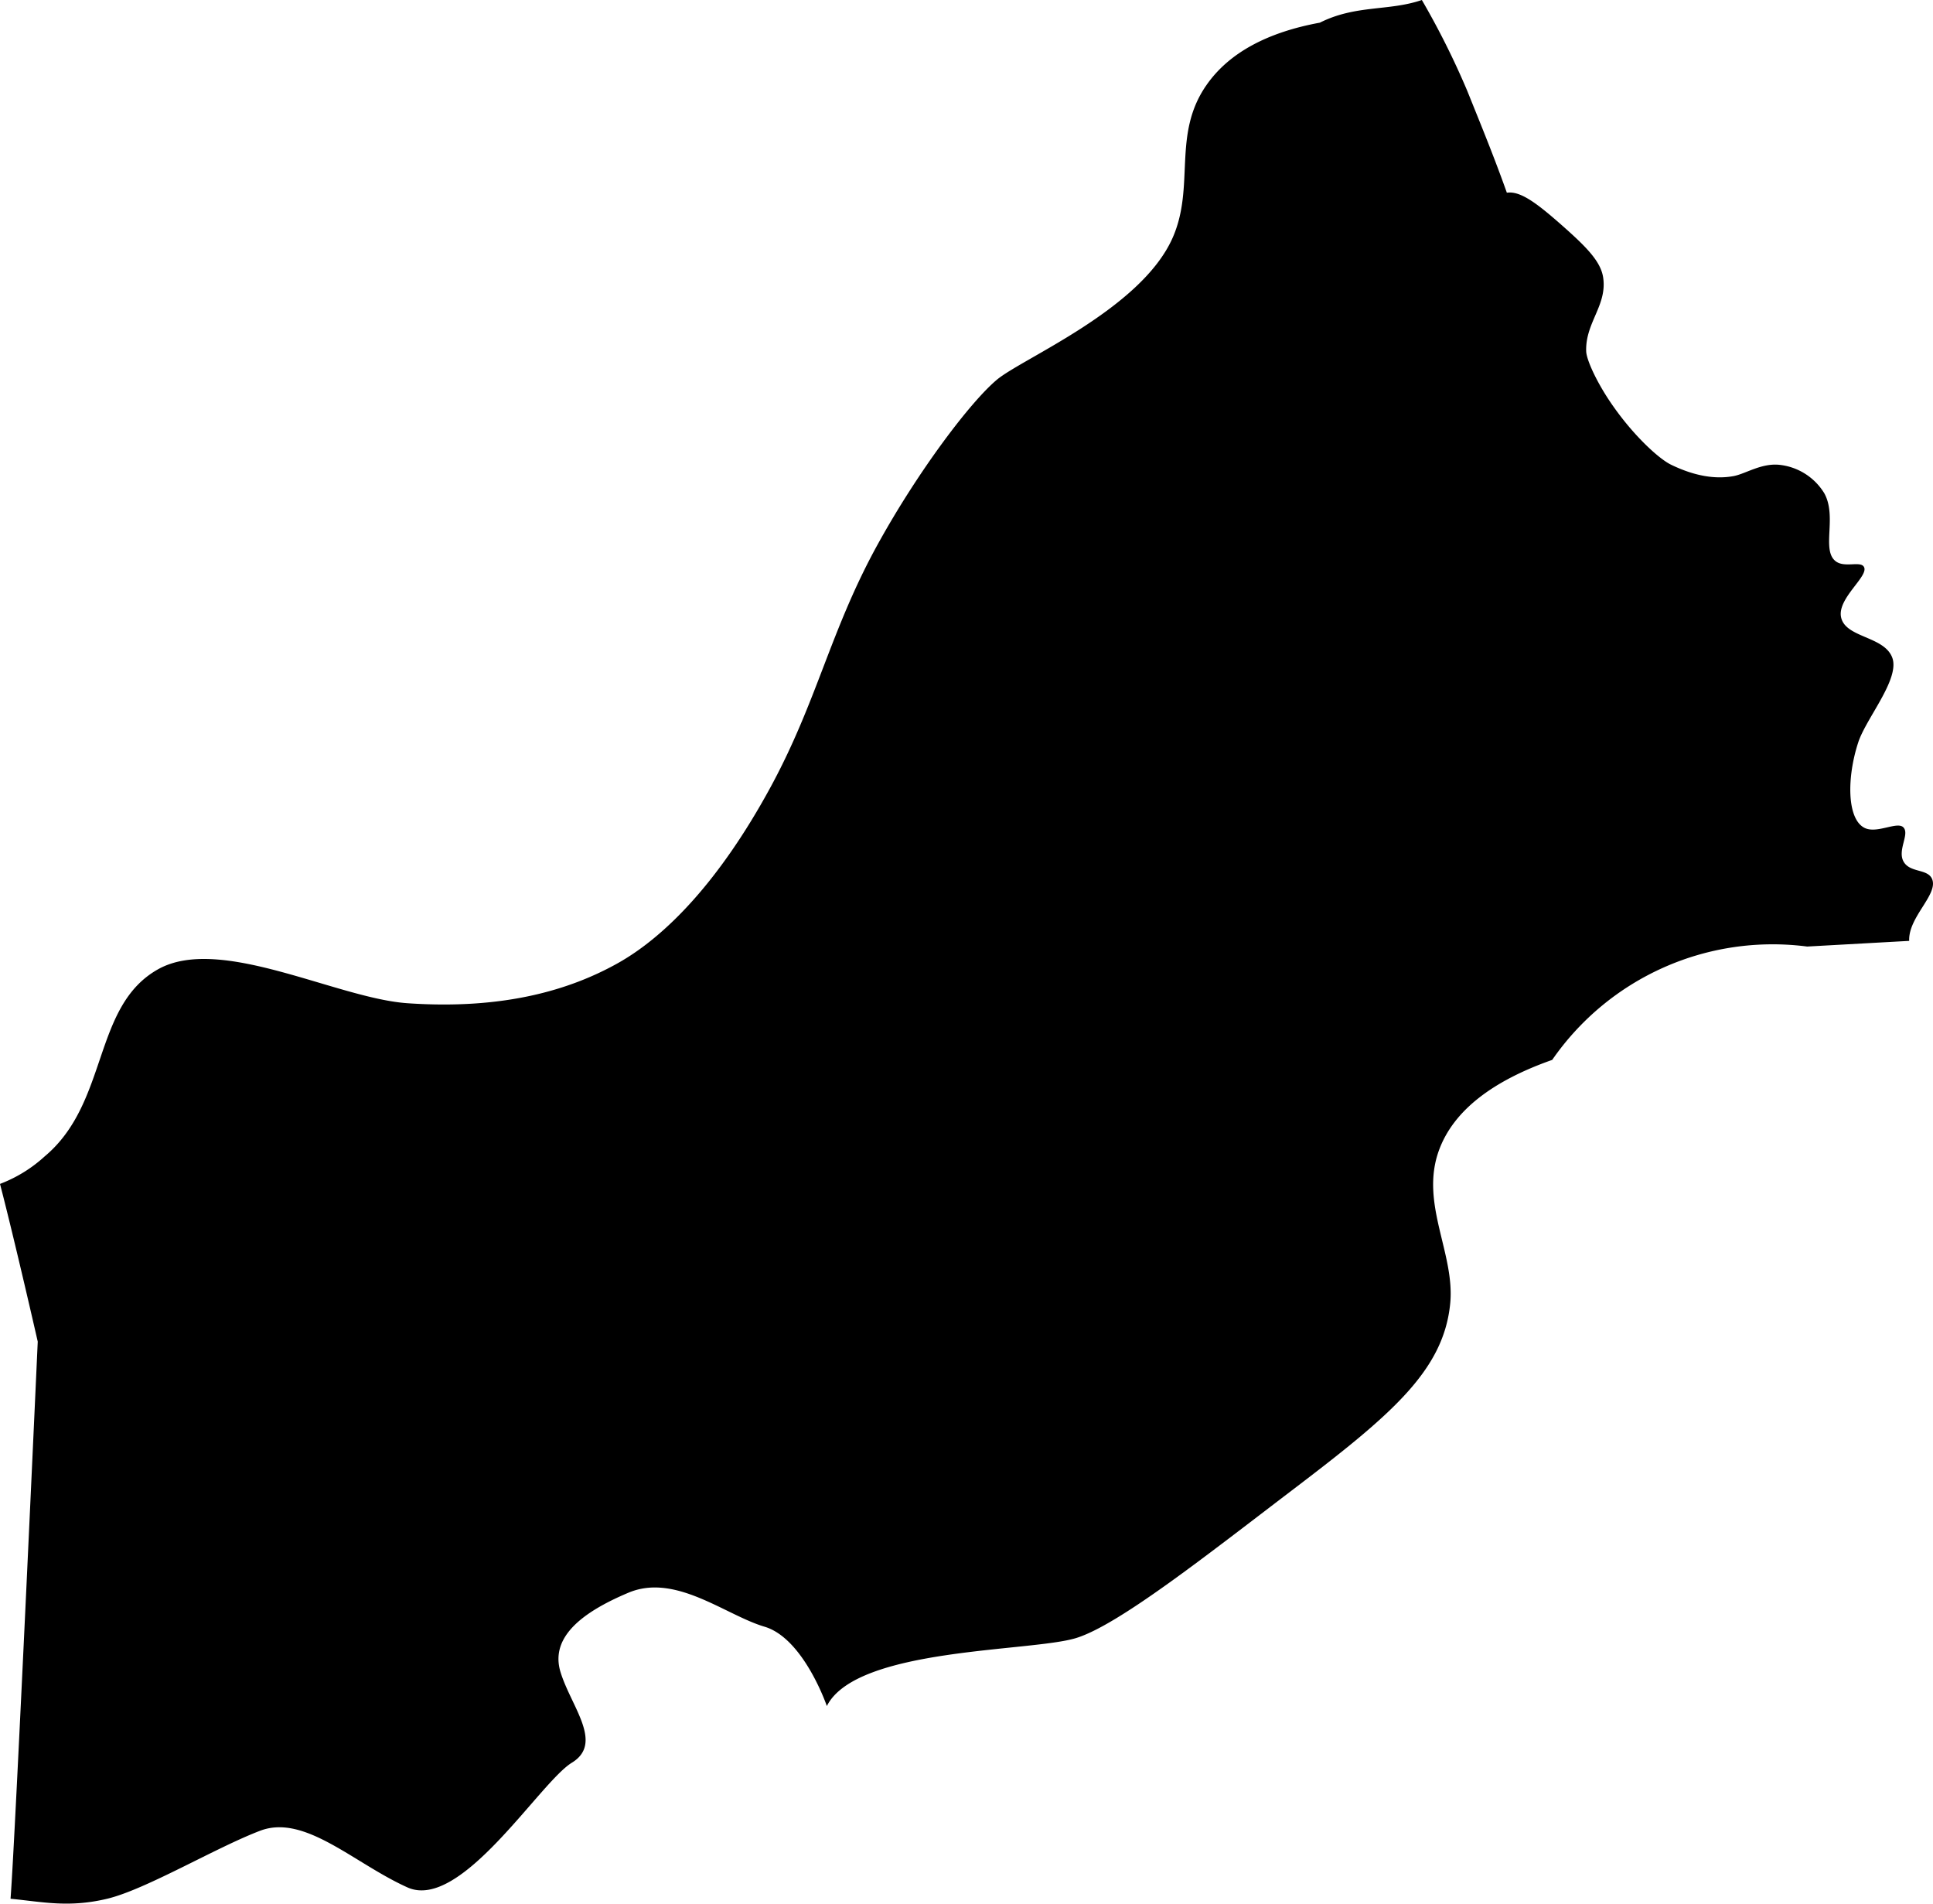<svg viewBox="0 0 341.11 335.87" xmlns="http://www.w3.org/2000/svg"><path d="m1.86 335c5.55.53 10.23 1.63 17.05 0s19.12-9 27-12 16.57 5.77 26 10 23.32-18.53 29-22-.14-9.9-2-16 3.7-10.51 12-14 17.08 3.95 24 6 11 14 11 14c5.21-10.36 36-9.53 44-12 7.49-2.31 23.06-14.63 38-26 17.49-13.3 26.82-21.08 28-33 .88-8.86-5.38-17.64-2-27 2.57-7.11 9.57-12.33 20-16a47.32 47.32 0 0 1 45-20l18-1c-.2-4.24 5.3-8.28 4-11-.85-1.75-3.89-1-5-3s1.09-4.8 0-6-4.81 1.25-7 0c-3-1.68-3-8.88-1-15 1.38-4.27 7.44-11.24 6-15s-8.13-3.46-9-7c-.84-3.39 5-7.37 4-9-.63-1.07-3.44.24-5-1-2.53-2 .32-7.87-2-12a10.59 10.59 0 0 0 -8-5c-3.17-.28-5.9 1.61-8 2-3.2.59-6.87 0-11-2-2.1-1-6.39-4.93-10-10-3-4.17-4.94-8.46-5-10-.18-5.06 3.71-8.1 3-13-.4-2.82-2.89-5.35-7-9-4.52-4-7.56-6.37-10-6-2.27-6.36-4.31-11.32-7-18a142.11 142.11 0 0 0 -8-16c-5.84 2-11.64.81-18 4-9 1.65-15.94 5.17-20 11-6.13 8.78-1.94 17.86-6 27-5.59 12.58-26.5 21.22-31 25-4.7 3.94-13.88 16.1-21 29-8.4 15.21-10.69 27.74-19 43-8.91 16.36-18.41 26.22-27 31-8.34 4.64-20 8.17-37 7-12.49-.86-33.06-12.11-44-6-11.62 6.49-8.67 23.5-20 33a24.61 24.61 0 0 1 -7.91 4.88c2.58 9.91 6.66 27.82 6.66 27.82s-3.96 87.56-4.8 98.3z"/></svg>